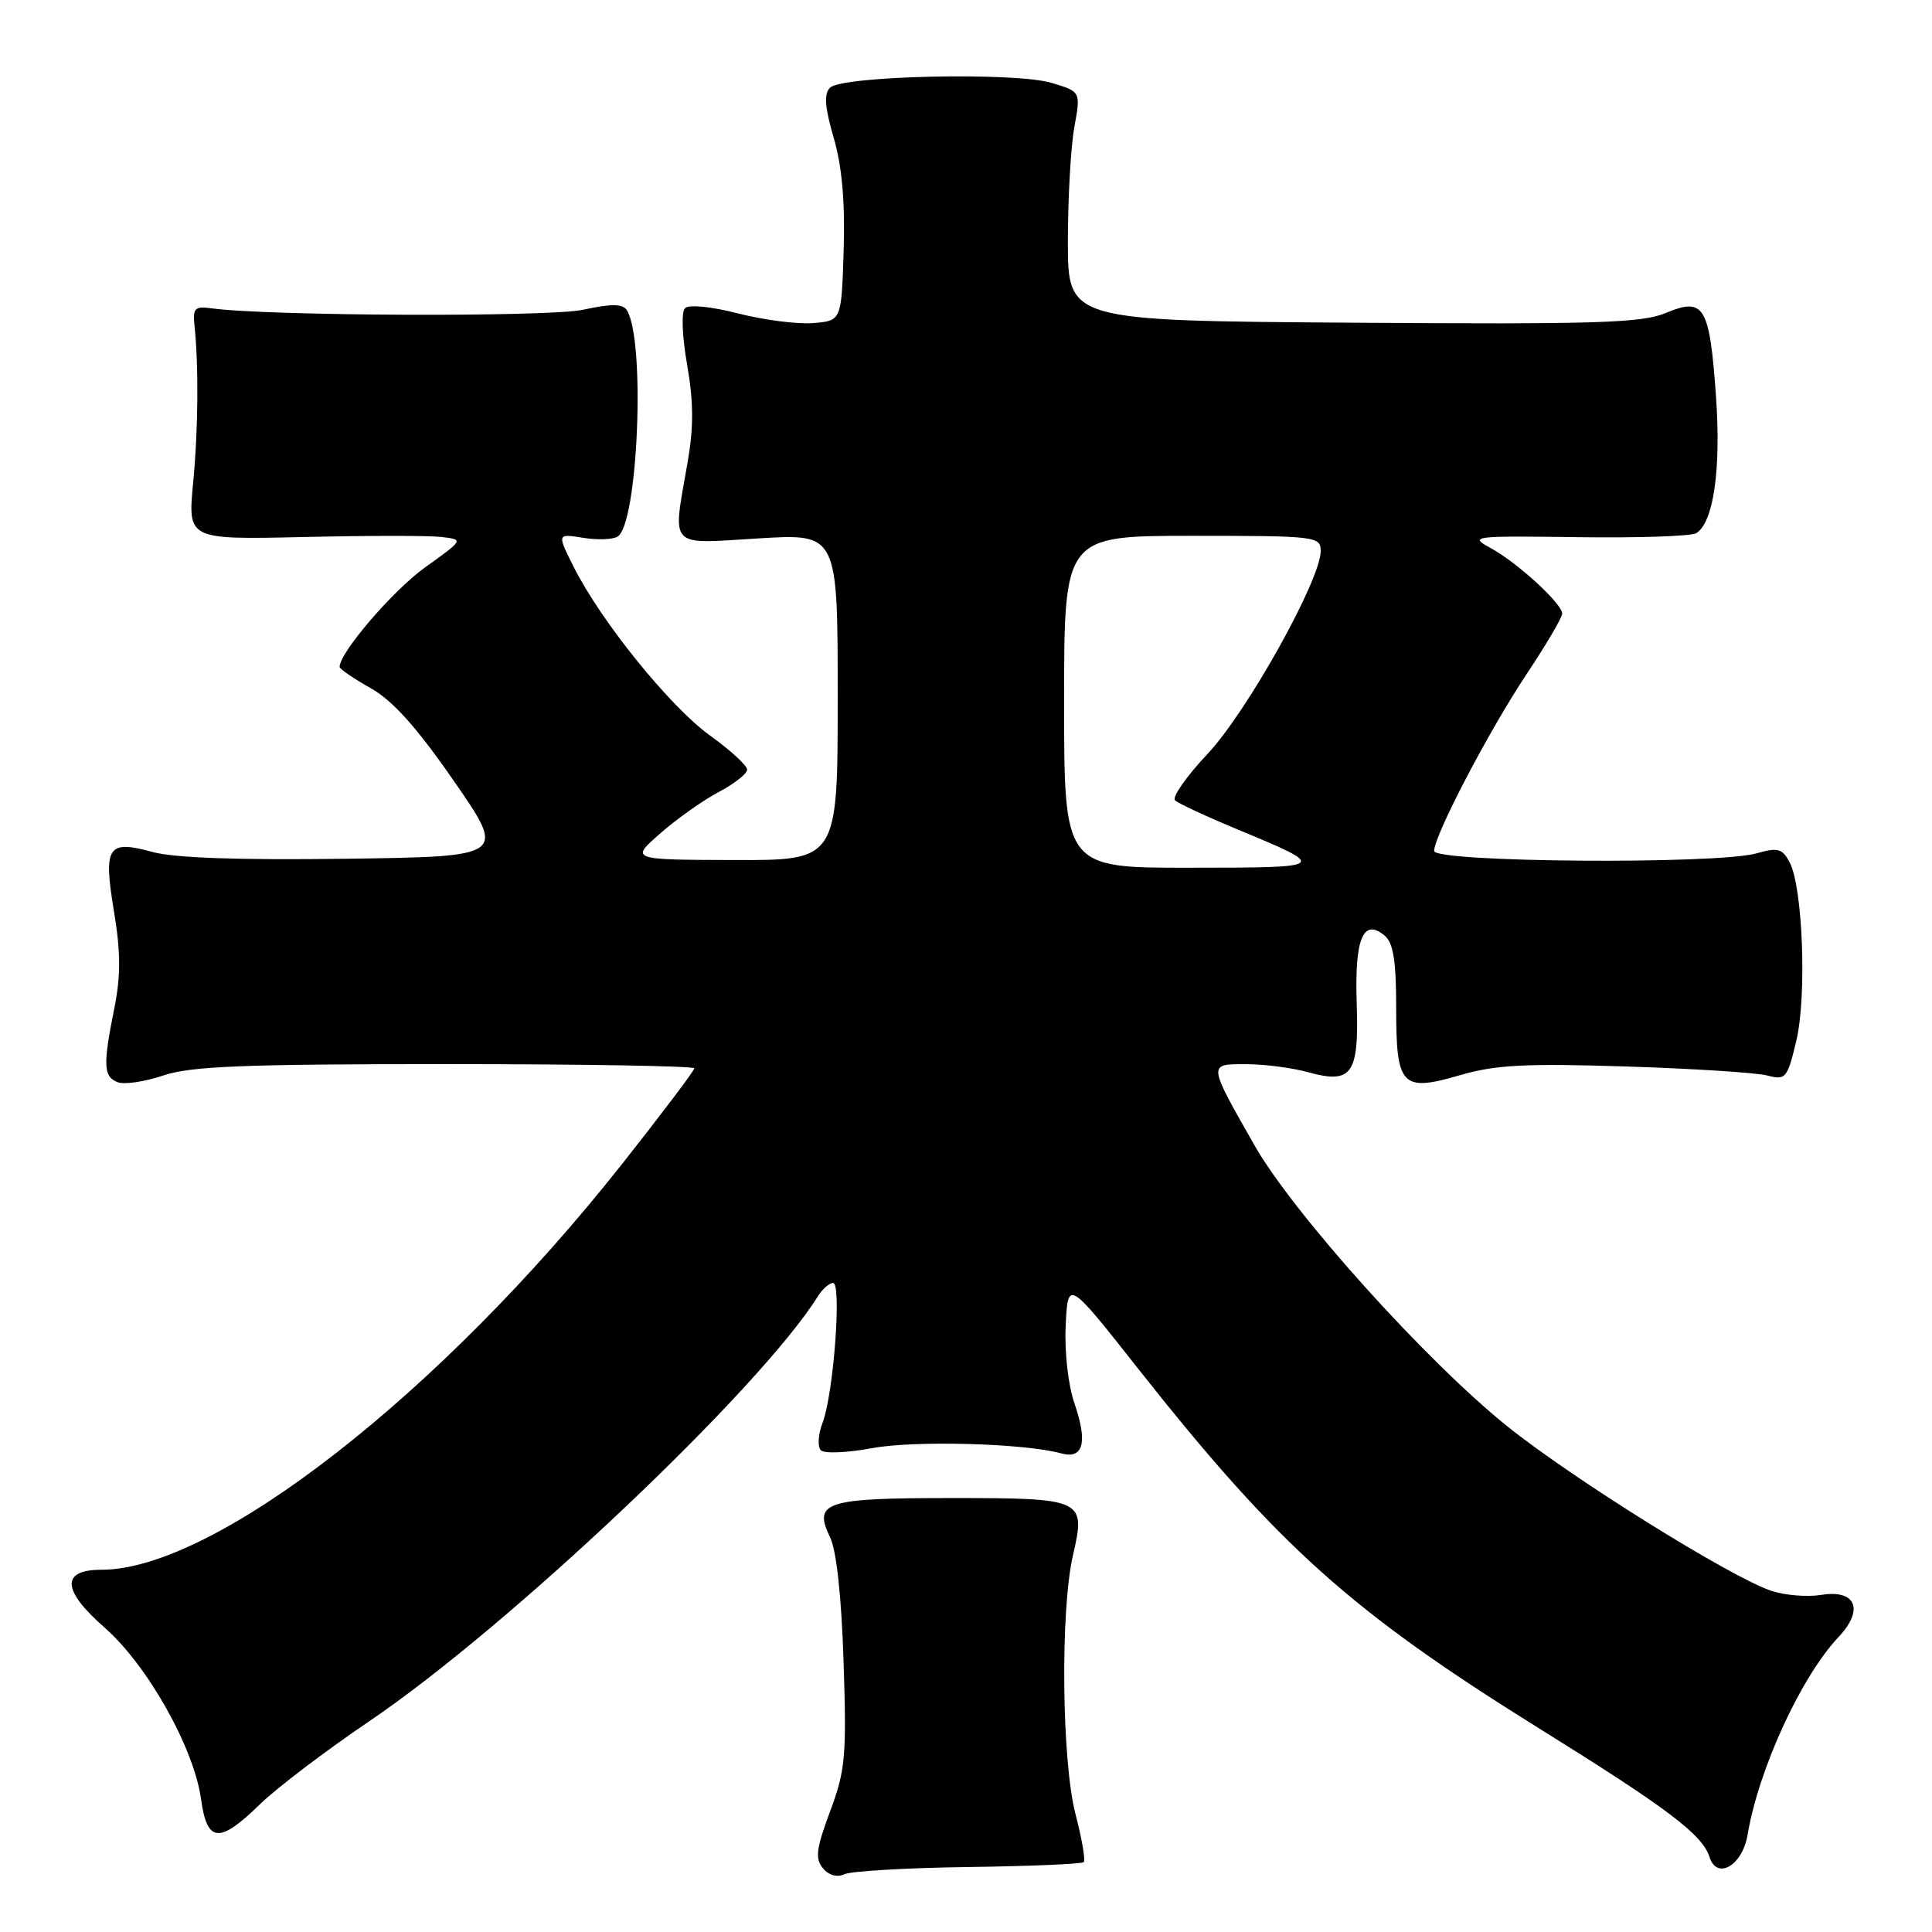 <?xml version="1.0" encoding="UTF-8" standalone="no"?>
<!DOCTYPE svg PUBLIC "-//W3C//DTD SVG 1.1//EN" "http://www.w3.org/Graphics/SVG/1.1/DTD/svg11.dtd" >
<svg xmlns="http://www.w3.org/2000/svg" xmlns:xlink="http://www.w3.org/1999/xlink" version="1.1" viewBox="0 0 256 256">
 <g >
 <path fill="currentColor"
d=" M 128.32 247.39 C 136.47 247.28 143.35 246.99 143.60 246.74 C 143.85 246.49 143.36 243.65 142.52 240.43 C 140.68 233.36 140.48 213.40 142.18 206.05 C 143.89 198.63 143.62 198.50 126.00 198.50 C 109.30 198.50 107.72 199.02 110.00 203.72 C 110.84 205.46 111.51 211.65 111.78 220.27 C 112.19 232.72 112.01 234.62 109.99 240.02 C 108.15 244.96 107.98 246.27 109.04 247.55 C 109.83 248.50 110.93 248.80 111.91 248.34 C 112.78 247.93 120.17 247.50 128.32 247.39 Z  M 231.56 243.14 C 233.02 234.43 238.64 222.19 243.62 216.91 C 247.04 213.29 245.93 210.59 241.33 211.33 C 239.48 211.63 236.50 211.39 234.73 210.80 C 229.29 208.98 208.29 195.88 199.66 188.94 C 188.87 180.25 171.38 160.80 166.22 151.75 C 160.01 140.83 160.03 141.00 165.14 141.01 C 167.54 141.01 171.22 141.49 173.32 142.07 C 179.15 143.69 180.09 142.36 179.77 132.92 C 179.48 124.39 180.62 121.61 183.46 123.96 C 184.62 124.93 185.00 127.28 185.00 133.50 C 185.00 143.99 185.70 144.73 193.52 142.45 C 198.16 141.10 202.18 140.89 215.35 141.31 C 224.23 141.59 232.68 142.13 234.13 142.50 C 236.62 143.15 236.82 142.92 238.01 137.96 C 239.43 132.05 238.89 117.52 237.12 114.23 C 236.16 112.43 235.56 112.27 232.76 113.07 C 227.57 114.56 189.99 114.28 190.03 112.75 C 190.07 110.63 197.27 96.87 202.26 89.36 C 204.87 85.44 207.00 81.82 207.00 81.31 C 207.00 79.99 201.03 74.52 197.50 72.61 C 194.63 71.05 195.11 70.99 209.04 71.18 C 217.04 71.29 224.11 71.05 224.76 70.65 C 227.05 69.23 228.06 62.26 227.38 52.54 C 226.53 40.54 225.81 39.34 220.73 41.47 C 217.54 42.80 211.58 42.99 179.25 42.76 C 141.50 42.50 141.50 42.50 141.50 32.00 C 141.50 26.22 141.89 19.39 142.36 16.82 C 143.21 12.14 143.21 12.14 139.33 10.98 C 134.49 9.53 111.57 10.03 109.98 11.62 C 109.16 12.44 109.29 14.20 110.47 18.26 C 111.57 22.03 111.99 26.74 111.79 33.14 C 111.50 42.50 111.50 42.50 107.76 42.81 C 105.70 42.98 101.23 42.41 97.83 41.54 C 94.28 40.62 91.27 40.33 90.77 40.83 C 90.26 41.34 90.38 44.53 91.05 48.35 C 91.91 53.28 91.92 56.64 91.10 61.33 C 89.10 72.81 88.41 72.08 100.50 71.34 C 111.00 70.70 111.00 70.70 111.00 92.35 C 111.00 114.00 111.00 114.00 97.25 113.96 C 83.50 113.92 83.50 113.92 87.50 110.42 C 89.70 108.49 93.19 106.02 95.25 104.94 C 97.31 103.85 99.00 102.52 99.00 101.98 C 99.00 101.44 96.78 99.40 94.08 97.46 C 88.80 93.67 79.61 82.30 76.01 75.10 C 73.81 70.71 73.81 70.71 77.24 71.26 C 79.13 71.57 81.20 71.50 81.84 71.10 C 84.54 69.43 85.55 45.12 83.07 41.12 C 82.53 40.24 81.08 40.22 77.22 41.05 C 72.63 42.03 35.34 41.88 28.00 40.85 C 25.85 40.55 25.54 40.85 25.76 43.00 C 26.34 48.50 26.27 56.88 25.59 64.00 C 24.88 71.50 24.88 71.50 40.19 71.16 C 48.61 70.96 56.84 70.96 58.48 71.15 C 61.46 71.50 61.46 71.50 56.33 75.18 C 52.08 78.22 45.00 86.46 45.00 88.37 C 45.00 88.64 46.85 89.91 49.11 91.18 C 52.04 92.83 55.21 96.36 60.15 103.50 C 67.08 113.50 67.08 113.50 45.79 113.79 C 31.61 113.98 23.06 113.68 20.20 112.89 C 14.24 111.26 13.67 112.14 15.11 120.81 C 16.00 126.21 16.01 129.34 15.14 133.64 C 13.63 141.18 13.70 142.67 15.60 143.40 C 16.48 143.74 19.19 143.33 21.63 142.51 C 25.23 141.28 32.30 141.00 59.03 141.00 C 77.17 141.00 92.00 141.25 92.00 141.56 C 92.00 141.87 87.66 147.61 82.37 154.31 C 58.35 184.69 28.43 208.00 13.45 208.00 C 8.06 208.00 8.19 210.69 13.81 215.62 C 19.53 220.62 25.71 231.60 26.64 238.41 C 27.44 244.20 29.06 244.33 34.46 239.06 C 36.68 236.90 43.18 231.97 48.89 228.10 C 67.43 215.56 100.71 184.05 108.37 171.77 C 108.98 170.80 109.89 170.00 110.39 170.00 C 111.55 170.00 110.45 184.68 109.01 188.48 C 108.41 190.04 108.30 191.70 108.77 192.17 C 109.23 192.63 112.28 192.50 115.55 191.89 C 121.15 190.84 135.75 191.24 140.61 192.58 C 143.55 193.39 144.15 191.13 142.38 185.98 C 141.53 183.51 141.04 179.16 141.21 175.64 C 141.50 169.56 141.50 169.56 150.73 181.26 C 169.38 204.88 178.96 213.48 204.00 229.06 C 220.98 239.62 225.58 243.09 226.52 246.07 C 227.50 249.16 230.88 247.20 231.56 243.14 Z  M 141.00 93.00 C 141.00 71.00 141.00 71.00 158.00 71.00 C 174.38 71.00 175.00 71.07 175.00 73.02 C 175.00 76.83 165.22 94.37 160.00 99.90 C 157.20 102.88 155.27 105.64 155.70 106.05 C 156.14 106.46 159.88 108.20 164.00 109.91 C 176.09 114.93 176.03 114.97 157.75 114.98 C 141.00 115.00 141.00 115.00 141.00 93.00 Z "/>
</g>
</svg>